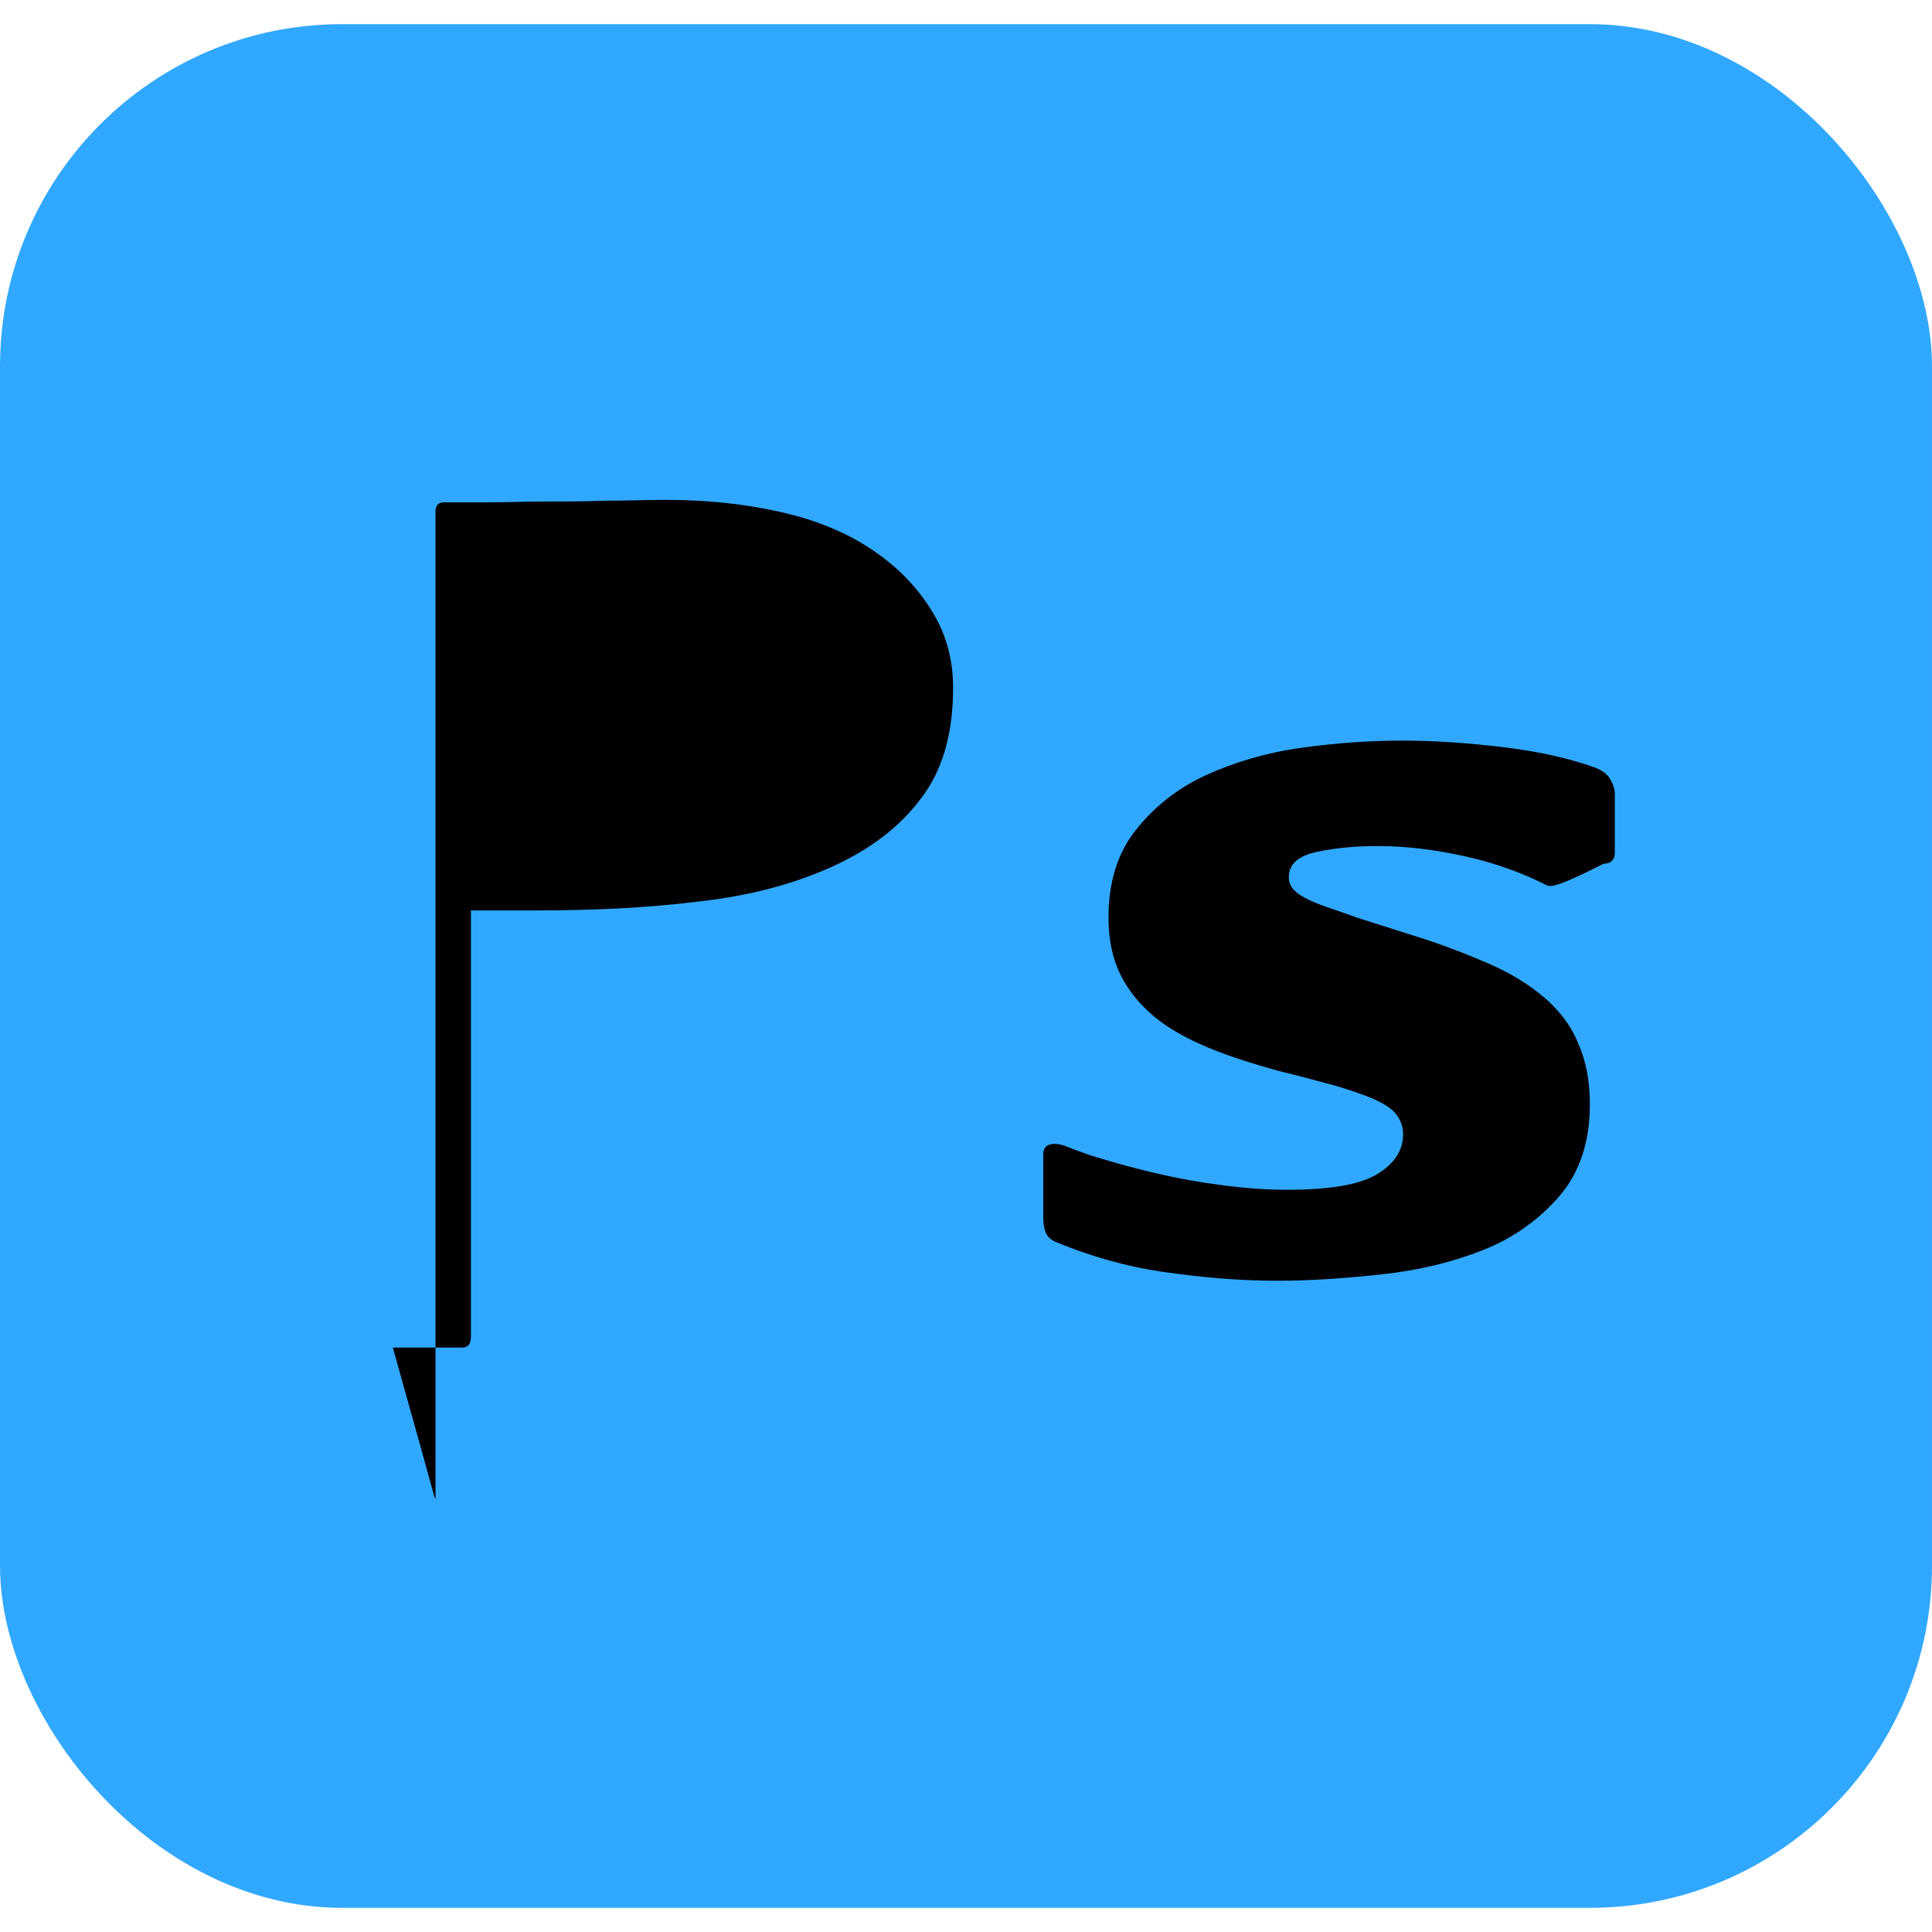 <?xml version="1.0" encoding="UTF-8"?>
<svg xmlns="http://www.w3.org/2000/svg" viewBox="0 0 240 234" width="48" height="48">
  <defs>
    <style>.a{fill:#31A8FF;}</style>
  </defs>
  <rect class="a" width="240" height="234" rx="42.5"/>
  <path d="M54.1,182.9V60.6c0-0.8,0.3-1.2,1.1-1.2c1.7,0,3.4,0,5.6,0c2.2,0,4.4-0.1,6.8-0.1c2.4,0,4.9,0,7.5-0.1 c2.6,0,5.1-0.1,7.6-0.1c5.6,0,10.9,0.6,15.9,1.9c4.1,1.1,7.6,2.7,10.6,4.9c2.8,2,5.1,4.5,6.8,7.4c1.6,2.7,2.4,5.8,2.4,9.1 c0,5.7-1.3,10.3-4,13.8c-2.6,3.5-6.3,6.3-10.9,8.4c-4.8,2.2-10.4,3.7-16.8,4.4c-6.4,0.8-13.2,1.1-20.4,1.1h-7.8v52.9 c0,0.9-0.3,1.4-1.1,1.4h-8.6C54.4,184.3,54.1,183.8,54.1,182.9L54.1,182.9z M71.7,98V73c2.8-0.1,5.4-0.2,7.9-0.2 c2.5,0,5,0.1,7.5,0.2c2.3,0.1,4.5,0.4,6.7,0.9c2.2,0.5,4.1,1.3,5.8,2.4c1.7,1.1,3,2.5,4.1,4.2c1,1.8,1.5,4,1.5,6.9 c0,5.1-1.5,8.6-4.6,10.8c-3.1,2.2-7.1,3.3-12,3.3c-2.6,0-5.1-0.1-7.6-0.1c-2.5,0-5-0.1-7.5-0.2c-0.6,0-1.1,0-1.5-0.1 C71.8,99.8,71.7,99.4,71.7,98z"/>
  <path d="M192,106.9c-3-1.5-6.3-2.7-9.9-3.5c-3.6-0.8-7.2-1.3-10.9-1.3c-2.6,0-5.1,0.2-7.5,0.7c-2.4,0.5-3.6,1.5-3.6,3.2 c0,0.7,0.3,1.3,0.9,1.8c0.6,0.5,1.5,1,2.8,1.5c1.3,0.5,2.9,1,4.8,1.7c1.9,0.6,4.1,1.3,6.6,2.1c3.6,1.1,6.7,2.3,9.5,3.5 c2.8,1.2,5.1,2.6,7,4.2c1.9,1.6,3.4,3.5,4.3,5.7c1,2.2,1.5,4.7,1.5,7.7c0,4.7-1.3,8.5-3.8,11.4c-2.5,2.9-5.7,5.2-9.5,6.7 c-3.8,1.5-7.9,2.5-12.5,3c-4.6,0.5-8.9,0.8-13,0.8c-4.7,0-9.4-0.4-14.2-1.1c-4.8-0.7-9.2-2-13.3-3.7c-0.7-0.3-1.1-0.7-1.3-1.2 c-0.2-0.5-0.3-1.1-0.3-1.9v-7.8c0-0.9,0.5-1.3,1.4-1.3c0.5,0,1,0.1,1.7,0.4c0.7,0.3,1.6,0.6,2.7,1c4.5,1.4,8.8,2.5,12.9,3.2 c4.1,0.7,8,1.1,11.5,1.1c5.3,0,9-0.6,11.2-1.9c2.2-1.3,3.3-3,3.3-5c0-0.9-0.3-1.7-0.8-2.4c-0.5-0.7-1.4-1.3-2.7-1.9 c-1.3-0.6-2.9-1.1-4.8-1.7c-1.9-0.5-4.4-1.2-7.3-1.9c-3.2-0.9-6.1-1.8-8.7-2.9c-2.6-1.1-4.8-2.3-6.6-3.8c-1.8-1.5-3.2-3.2-4.2-5.2 c-1-2-1.5-4.4-1.5-7.1c0-4.4,1.1-8,3.4-10.9c2.3-2.9,5.2-5.2,8.7-6.8c3.5-1.6,7.5-2.8,11.8-3.4c4.3-0.6,8.5-0.9,12.6-0.9 c4.1,0,8.2,0.3,12.4,0.8c4.2,0.5,8,1.3,11.4,2.5c0.8,0.3,1.5,0.7,1.9,1.3c0.4,0.6,0.7,1.3,0.7,2.1v7.2c0,0.9-0.5,1.4-1.4,1.4 C193.1,107.4,192.5,107.2,192,106.9L192,106.9z"/>
</svg>